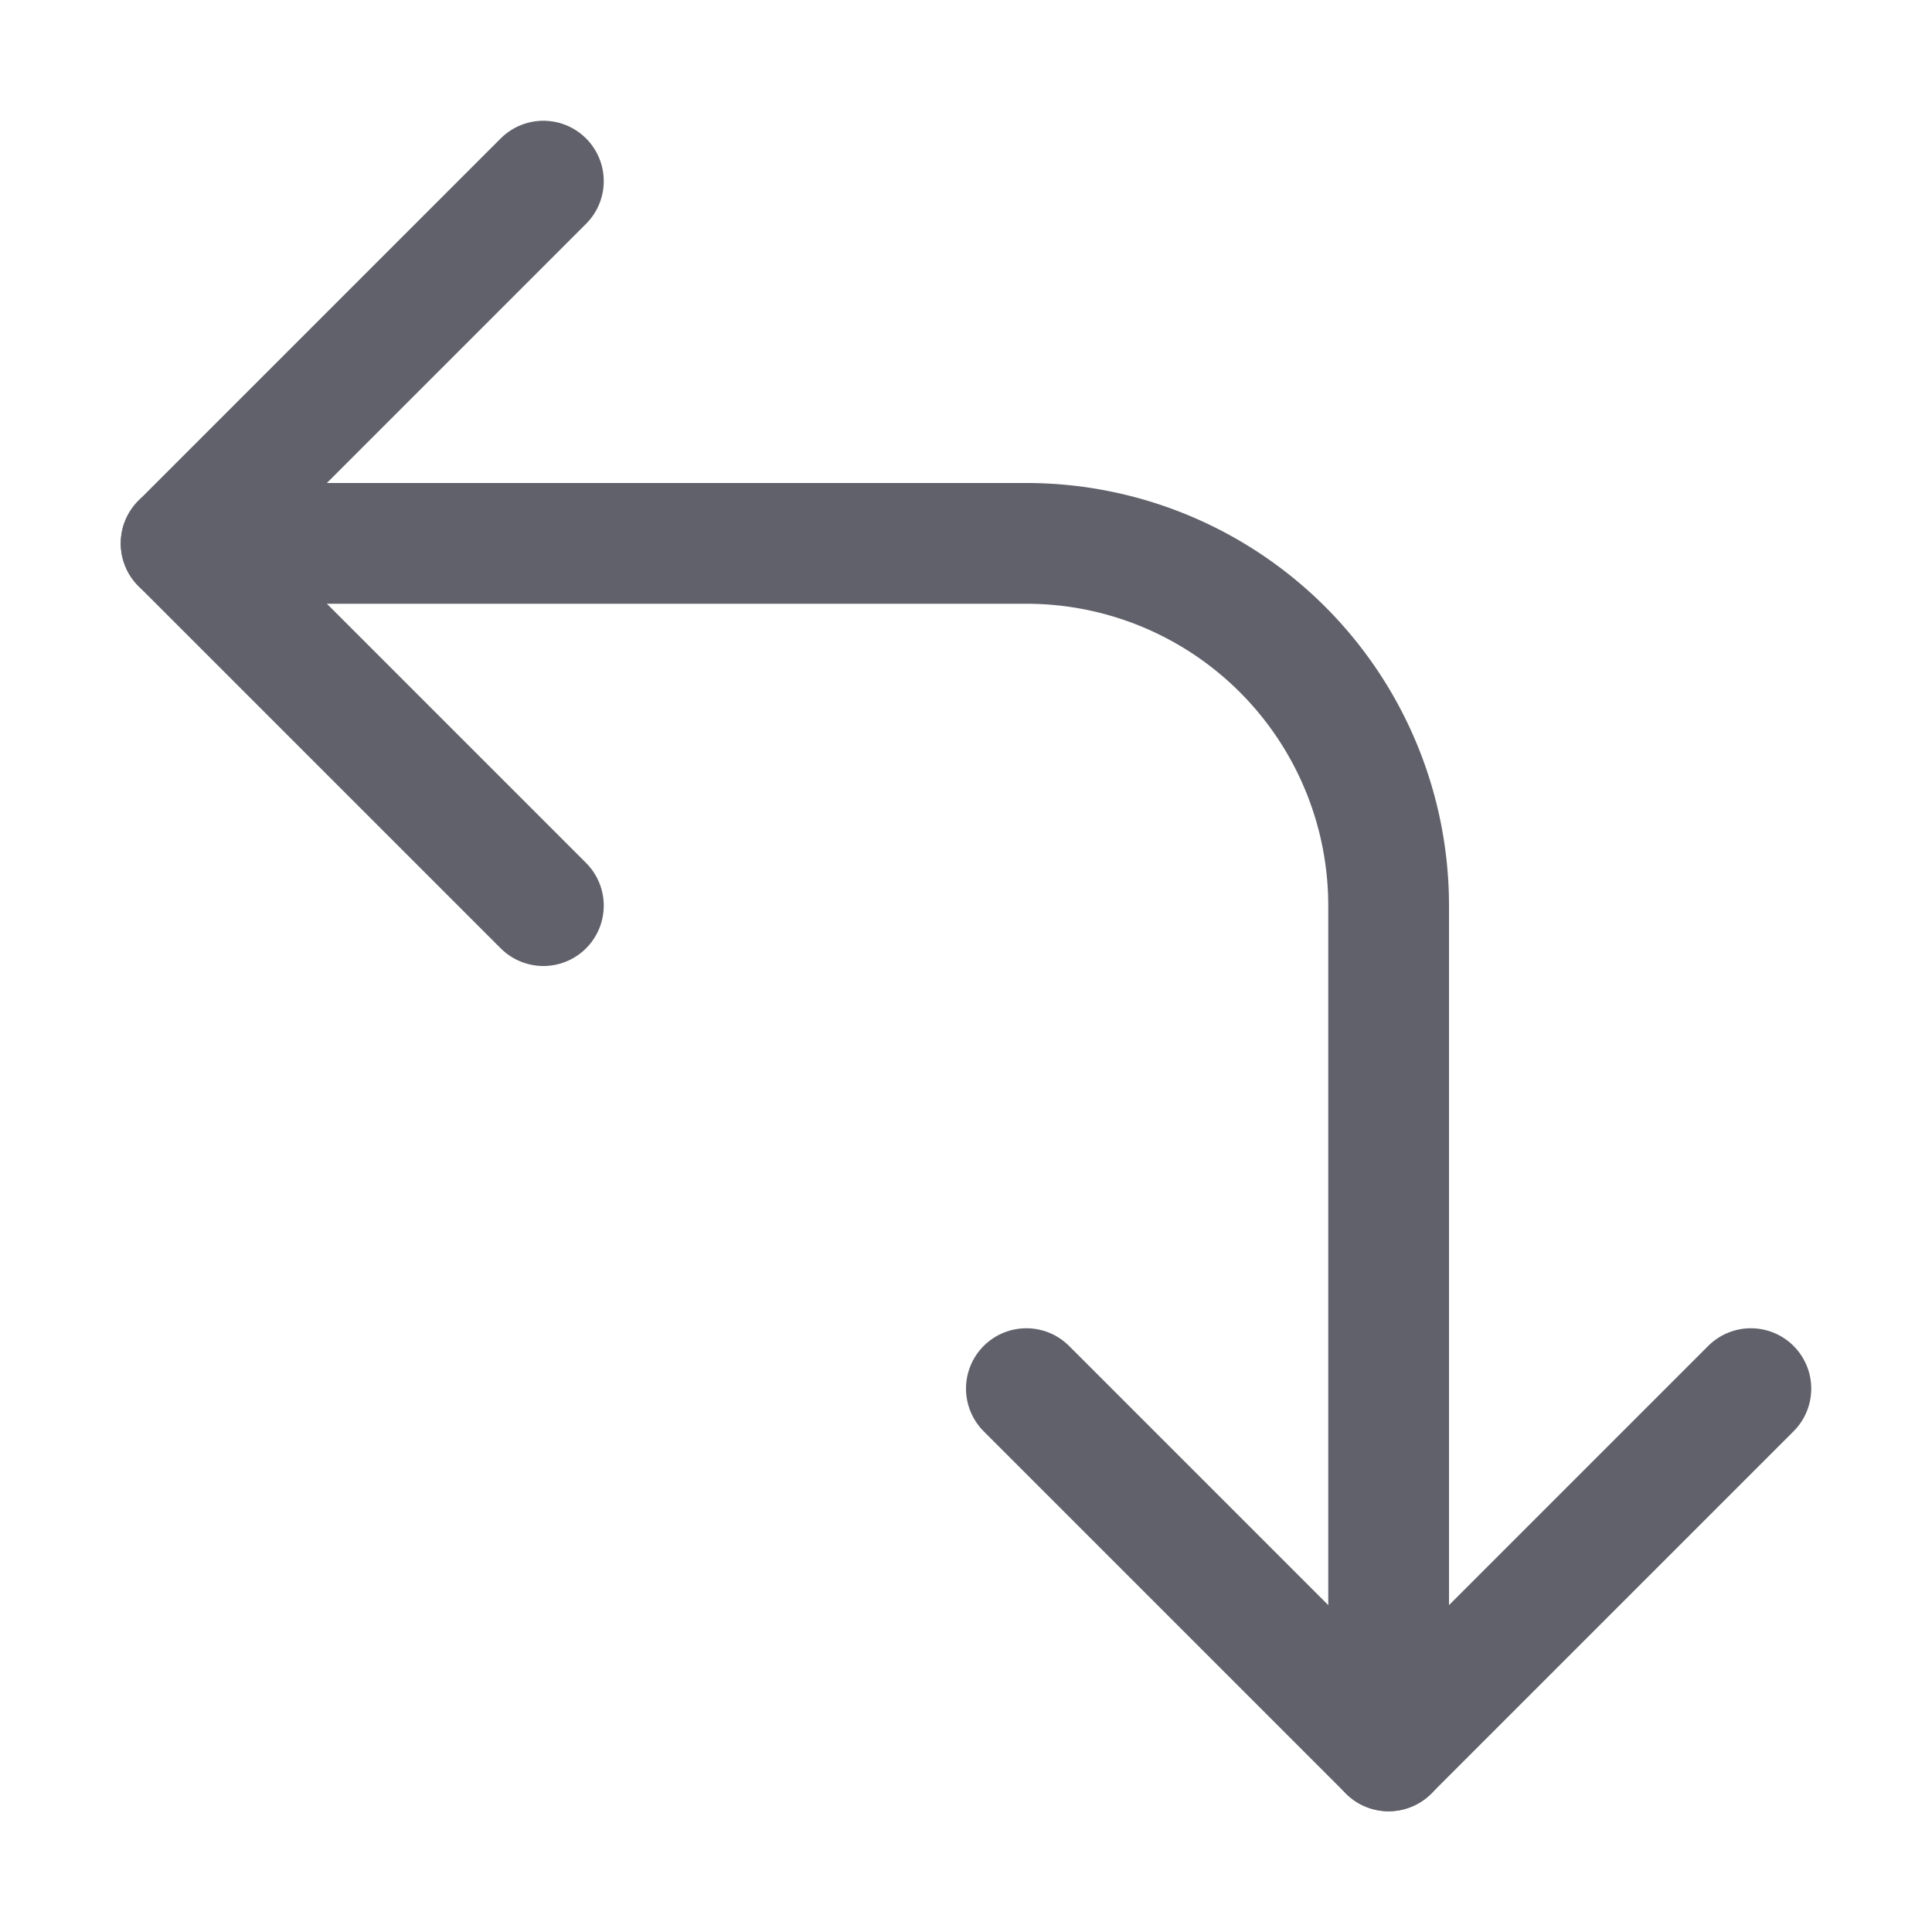 <svg xmlns="http://www.w3.org/2000/svg" height="24" width="24" viewBox="0 0 16 16"><g fill="#61616b" class="nc-icon-wrapper"><path d="M11.5,14.5v-7a3,3,0,0,0-3-3h-7" fill="none" stroke="#61616b" stroke-linecap="round" stroke-linejoin="round"></path><polyline points="4.5 7.5 1.5 4.5 4.5 1.5" fill="none" stroke="#61616b" stroke-linecap="round" stroke-linejoin="round"></polyline><polyline points="14.5 11.5 11.5 14.5 8.5 11.5" fill="none" stroke="#61616b" stroke-linecap="round" stroke-linejoin="round"></polyline></g></svg>
